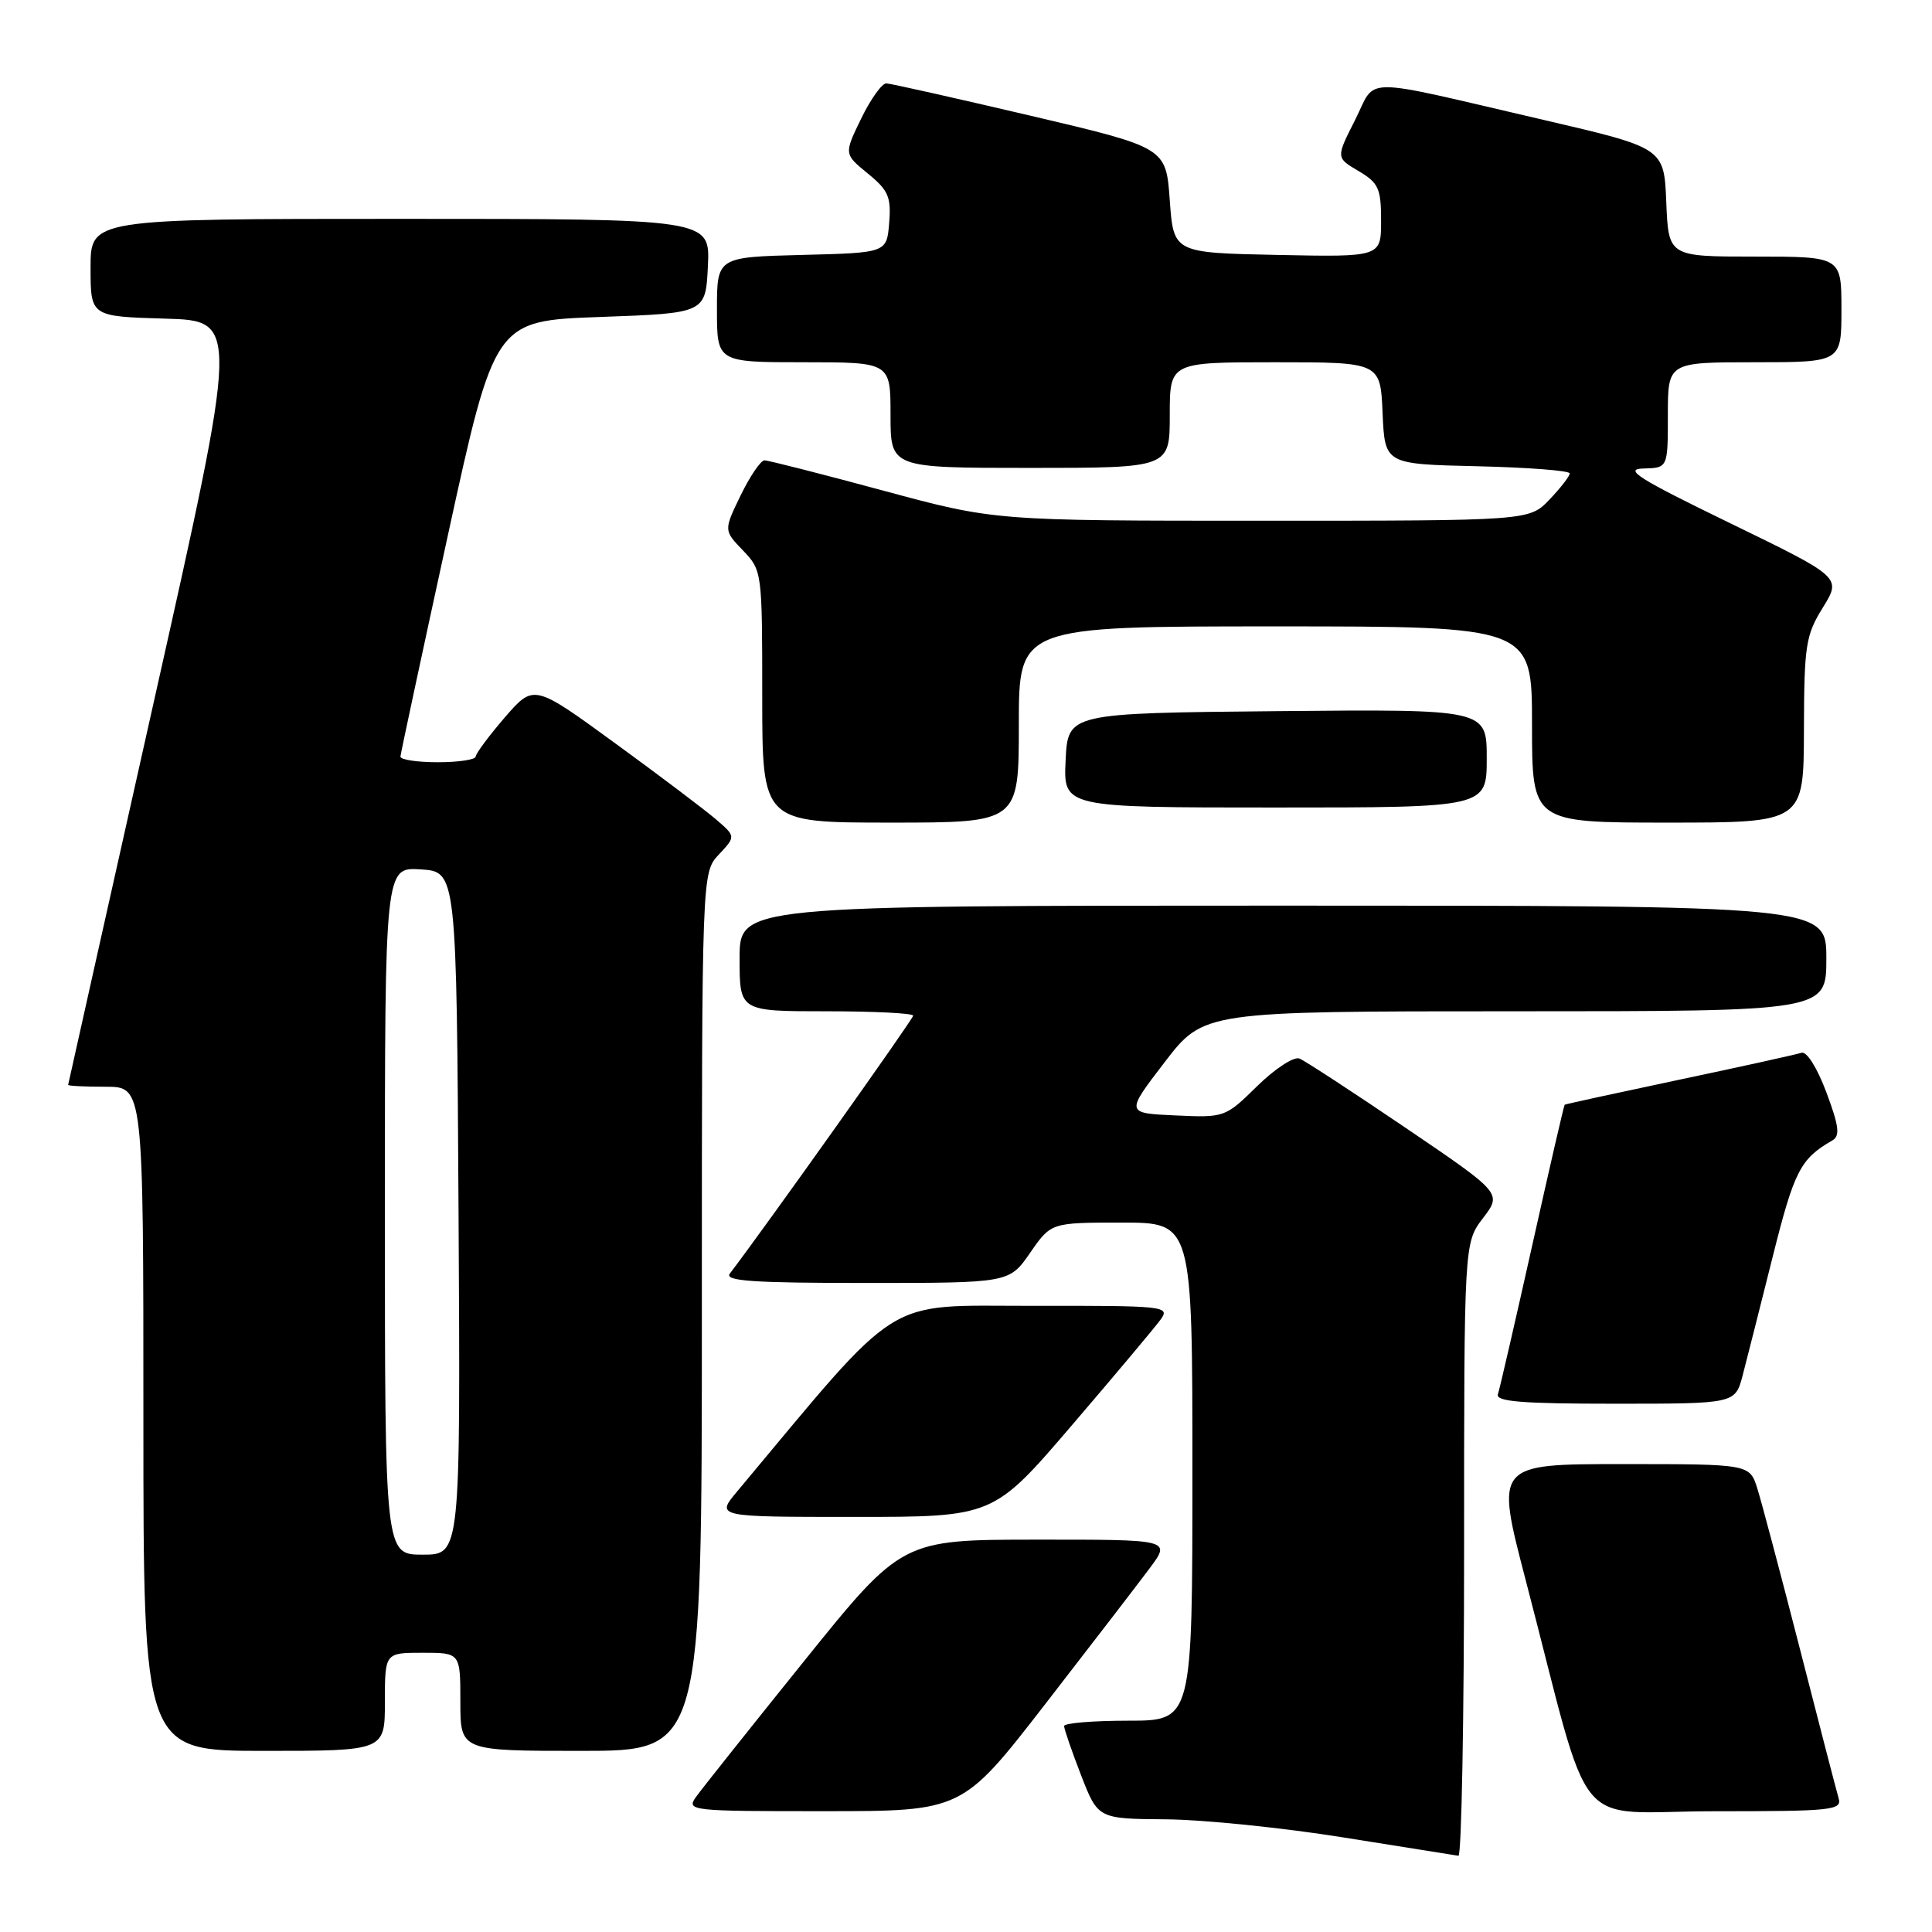 <?xml version="1.0" encoding="UTF-8" standalone="no"?>
<!DOCTYPE svg PUBLIC "-//W3C//DTD SVG 1.1//EN" "http://www.w3.org/Graphics/SVG/1.1/DTD/svg11.dtd" >
<svg xmlns="http://www.w3.org/2000/svg" xmlns:xlink="http://www.w3.org/1999/xlink" version="1.1" viewBox="0 0 256 256">
 <g >
 <path fill="currentColor"
d=" M 194.00 205.34 C 194.00 164.69 194.00 164.69 196.51 161.40 C 199.02 158.11 199.02 158.11 186.26 149.45 C 179.24 144.69 172.90 140.55 172.18 140.26 C 171.45 139.97 168.93 141.61 166.59 143.91 C 162.35 148.07 162.28 148.10 155.73 147.80 C 149.14 147.50 149.14 147.50 154.32 140.75 C 159.50 134.00 159.50 134.00 200.75 134.00 C 242.00 134.00 242.00 134.00 242.00 127.00 C 242.00 120.00 242.00 120.00 170.00 120.00 C 98.00 120.00 98.00 120.00 98.00 127.00 C 98.00 134.00 98.00 134.00 109.50 134.00 C 115.83 134.00 121.00 134.26 121.00 134.58 C 121.00 135.03 101.23 162.84 96.71 168.75 C 95.95 169.74 99.71 170.00 114.74 170.00 C 133.73 170.00 133.73 170.00 136.50 166.00 C 139.27 162.00 139.27 162.00 148.64 162.00 C 158.00 162.00 158.00 162.00 158.00 195.00 C 158.00 228.00 158.00 228.00 149.50 228.00 C 144.82 228.00 141.00 228.32 141.00 228.71 C 141.00 229.10 142.01 232.03 143.24 235.21 C 145.49 241.00 145.49 241.00 154.49 241.07 C 159.45 241.11 170.03 242.19 178.00 243.47 C 185.97 244.75 192.84 245.84 193.25 245.90 C 193.66 245.95 194.00 227.70 194.00 205.34 Z  M 138.50 225.80 C 144.55 217.99 150.78 209.89 152.34 207.80 C 155.17 204.00 155.17 204.00 137.34 204.01 C 119.50 204.02 119.50 204.02 106.50 220.16 C 99.35 229.04 92.91 237.13 92.19 238.15 C 90.94 239.93 91.58 240.00 109.19 239.99 C 127.50 239.99 127.50 239.99 138.50 225.80 Z  M 243.62 238.25 C 243.34 237.29 241.03 228.40 238.50 218.50 C 235.96 208.60 233.42 199.04 232.86 197.25 C 231.84 194.00 231.84 194.00 215.00 194.00 C 198.15 194.00 198.15 194.00 202.13 209.25 C 211.19 243.97 207.95 240.00 227.18 240.00 C 242.86 240.00 244.10 239.87 243.62 238.25 Z  M 51.00 225.50 C 51.00 219.00 51.00 219.00 56.00 219.00 C 61.00 219.00 61.00 219.00 61.00 225.50 C 61.00 232.00 61.00 232.00 77.00 232.00 C 93.00 232.00 93.00 232.00 93.00 173.81 C 93.00 115.63 93.00 115.63 95.25 113.23 C 97.50 110.83 97.50 110.83 94.87 108.57 C 93.43 107.33 87.41 102.78 81.49 98.47 C 70.73 90.63 70.73 90.63 66.89 95.06 C 64.79 97.50 63.05 99.84 63.03 100.25 C 63.01 100.66 60.75 101.00 58.00 101.00 C 55.25 101.00 53.03 100.66 53.06 100.25 C 53.09 99.84 55.91 86.68 59.33 71.00 C 65.55 42.50 65.55 42.50 79.53 42.00 C 93.50 41.50 93.50 41.50 93.80 35.25 C 94.10 29.00 94.10 29.00 53.05 29.00 C 12.00 29.00 12.00 29.00 12.00 35.47 C 12.00 41.93 12.00 41.93 21.85 42.22 C 31.70 42.50 31.70 42.50 20.38 93.00 C 14.16 120.78 9.05 143.61 9.03 143.75 C 9.01 143.89 11.25 144.00 14.00 144.00 C 19.00 144.00 19.00 144.00 19.00 188.00 C 19.00 232.00 19.00 232.00 35.00 232.00 C 51.00 232.00 51.00 232.00 51.00 225.50 Z  M 142.06 188.82 C 147.80 182.12 153.09 175.82 153.81 174.82 C 155.06 173.08 154.32 173.00 136.81 173.03 C 116.81 173.05 119.76 171.20 97.68 197.62 C 94.85 201.00 94.85 201.00 113.24 201.00 C 131.63 201.00 131.63 201.00 142.06 188.82 Z  M 230.91 182.25 C 231.45 180.19 233.24 173.11 234.89 166.53 C 237.75 155.12 238.55 153.56 242.80 151.11 C 243.84 150.51 243.68 149.21 242.00 144.73 C 240.77 141.45 239.39 139.27 238.70 139.50 C 238.04 139.72 230.75 141.33 222.50 143.07 C 214.25 144.82 207.42 146.30 207.33 146.38 C 207.23 146.45 205.30 154.84 203.03 165.01 C 200.76 175.18 198.71 184.06 198.48 184.75 C 198.16 185.72 201.69 186.00 213.99 186.00 C 229.92 186.00 229.92 186.00 230.91 182.25 Z  M 135.00 96.00 C 135.00 83.00 135.00 83.00 169.00 83.00 C 203.00 83.00 203.00 83.00 203.00 96.00 C 203.00 109.00 203.00 109.00 221.00 109.00 C 239.00 109.00 239.00 109.00 239.03 96.75 C 239.06 85.49 239.26 84.18 241.54 80.50 C 244.01 76.50 244.01 76.50 229.26 69.33 C 217.11 63.43 215.07 62.15 217.75 62.08 C 221.00 62.00 221.00 62.00 221.00 55.00 C 221.00 48.00 221.00 48.00 232.50 48.00 C 244.00 48.00 244.00 48.00 244.00 41.00 C 244.00 34.00 244.00 34.00 232.54 34.00 C 221.09 34.00 221.09 34.00 220.79 26.80 C 220.50 19.60 220.50 19.60 204.50 15.88 C 179.68 10.12 182.48 10.11 179.55 15.91 C 177.02 20.90 177.02 20.90 180.01 22.66 C 182.67 24.24 183.00 24.96 183.00 29.24 C 183.00 34.06 183.00 34.06 169.25 33.78 C 155.50 33.50 155.50 33.50 155.00 26.52 C 154.50 19.55 154.50 19.55 136.50 15.32 C 126.60 13.00 118.03 11.07 117.45 11.05 C 116.87 11.02 115.37 13.12 114.11 15.71 C 111.83 20.41 111.83 20.41 114.99 22.99 C 117.72 25.22 118.10 26.10 117.82 29.53 C 117.50 33.50 117.50 33.50 106.25 33.78 C 95.00 34.07 95.00 34.07 95.00 41.03 C 95.00 48.00 95.00 48.00 106.50 48.00 C 118.00 48.00 118.00 48.00 118.00 55.00 C 118.00 62.00 118.00 62.00 136.50 62.00 C 155.00 62.00 155.00 62.00 155.00 55.00 C 155.00 48.00 155.00 48.00 168.95 48.00 C 182.91 48.00 182.91 48.00 183.20 54.75 C 183.50 61.50 183.50 61.50 195.75 61.78 C 202.49 61.94 208.00 62.36 208.00 62.73 C 208.00 63.09 206.79 64.65 205.31 66.20 C 202.63 69.00 202.63 69.00 167.21 69.00 C 131.80 69.00 131.80 69.00 117.00 65.00 C 108.86 62.80 101.80 61.00 101.30 61.00 C 100.80 61.00 99.38 63.09 98.14 65.64 C 95.89 70.28 95.89 70.28 98.45 72.94 C 100.98 75.58 101.00 75.76 101.00 92.30 C 101.00 109.00 101.00 109.00 118.00 109.00 C 135.00 109.00 135.00 109.00 135.00 96.00 Z  M 197.00 100.48 C 197.00 93.97 197.00 93.97 169.25 94.23 C 141.50 94.50 141.50 94.50 141.20 100.75 C 140.90 107.00 140.90 107.00 168.95 107.00 C 197.00 107.00 197.00 107.00 197.00 100.48 Z  M 51.00 160.45 C 51.00 114.89 51.00 114.89 55.75 115.20 C 60.50 115.50 60.50 115.50 60.76 160.75 C 61.02 206.00 61.02 206.00 56.01 206.00 C 51.00 206.00 51.00 206.00 51.00 160.45 Z "/>
</g>
</svg>